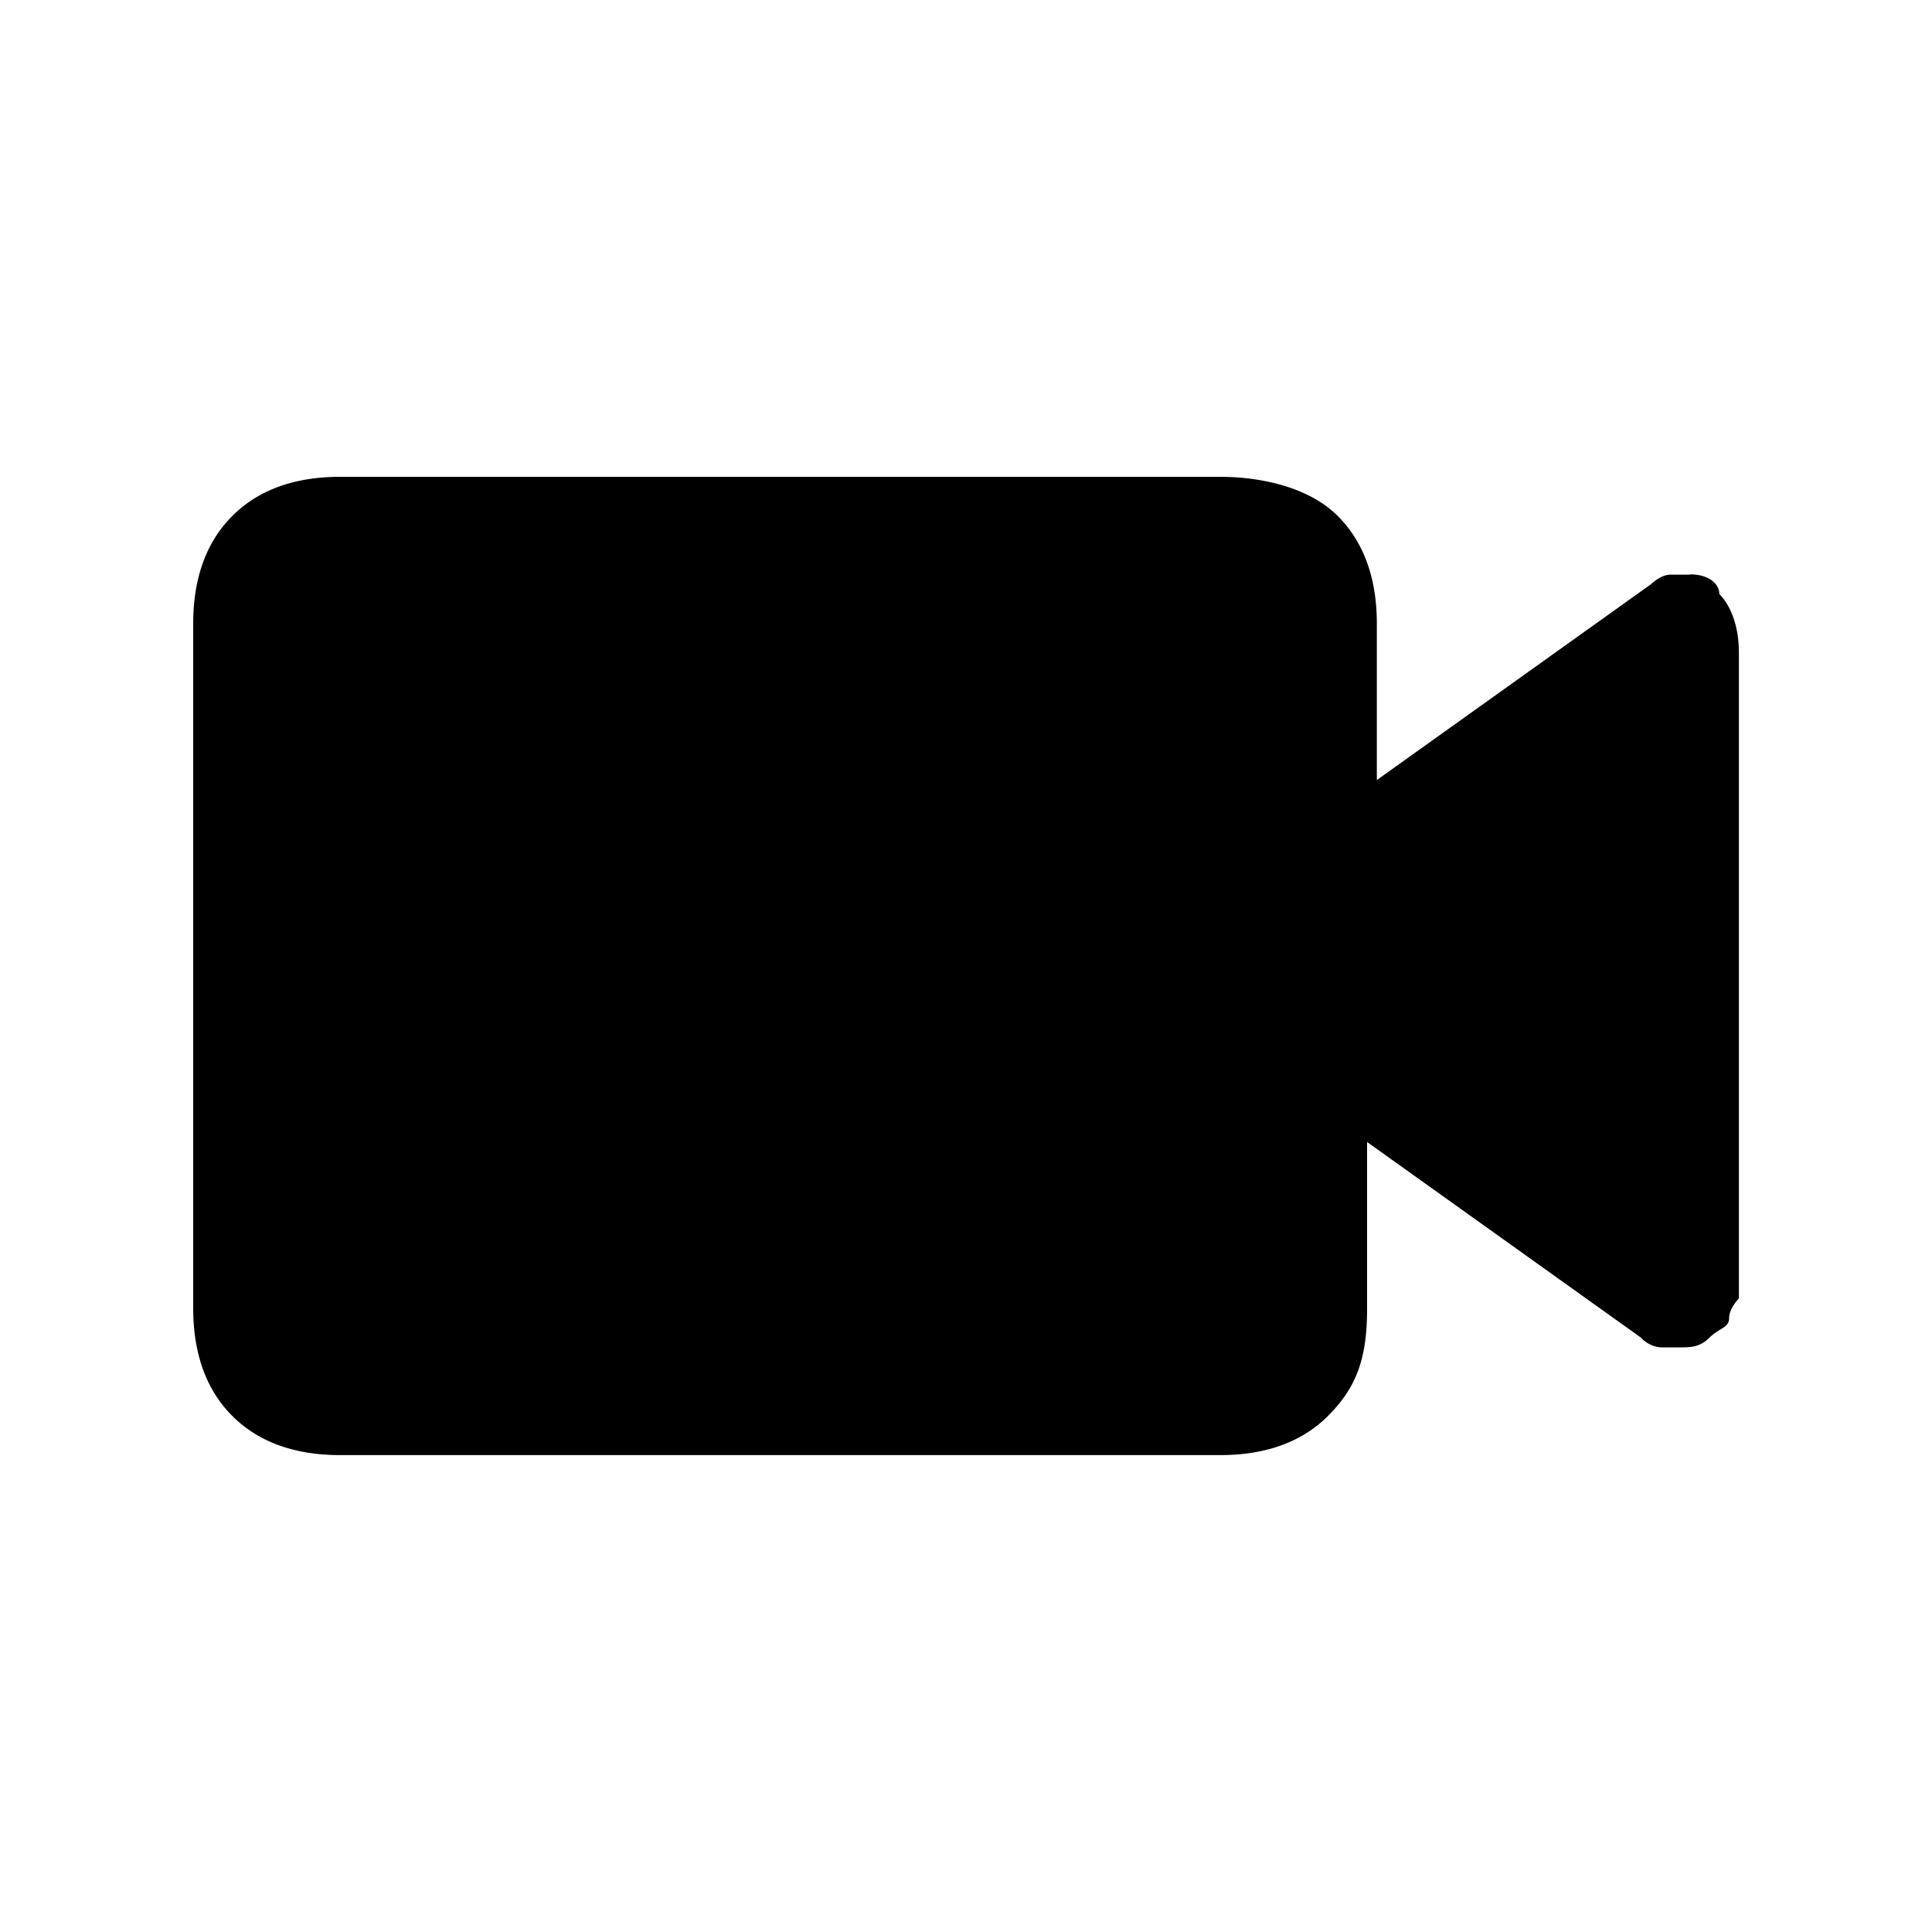 <svg xmlns="http://www.w3.org/2000/svg" aria-hidden="true" viewBox="-2 -2 20 20" fill="currentColor">
  <path d="M15.494 3.949h-.203c-.101 0-.203.101-.203.101l-2.835 2.025v-1.62c0-.405-.101-.81-.405-1.114s-.81-.405-1.215-.405H1.519c-.405 0-.81.101-1.114.405S0 4.05 0 4.455v7.089c0 .405.101.81.405 1.114s.709.405 1.114.405h9.114c.405 0 .81-.101 1.114-.405s.405-.608.405-1.114V9.822l2.835 2.025a.314.314 0 00.203.101h.203c.101 0 .203 0 .304-.101s.203-.101.203-.203.101-.203.101-.203V4.757c0-.304-.101-.506-.203-.608 0-.101-.101-.203-.304-.203z"/>
</svg>
